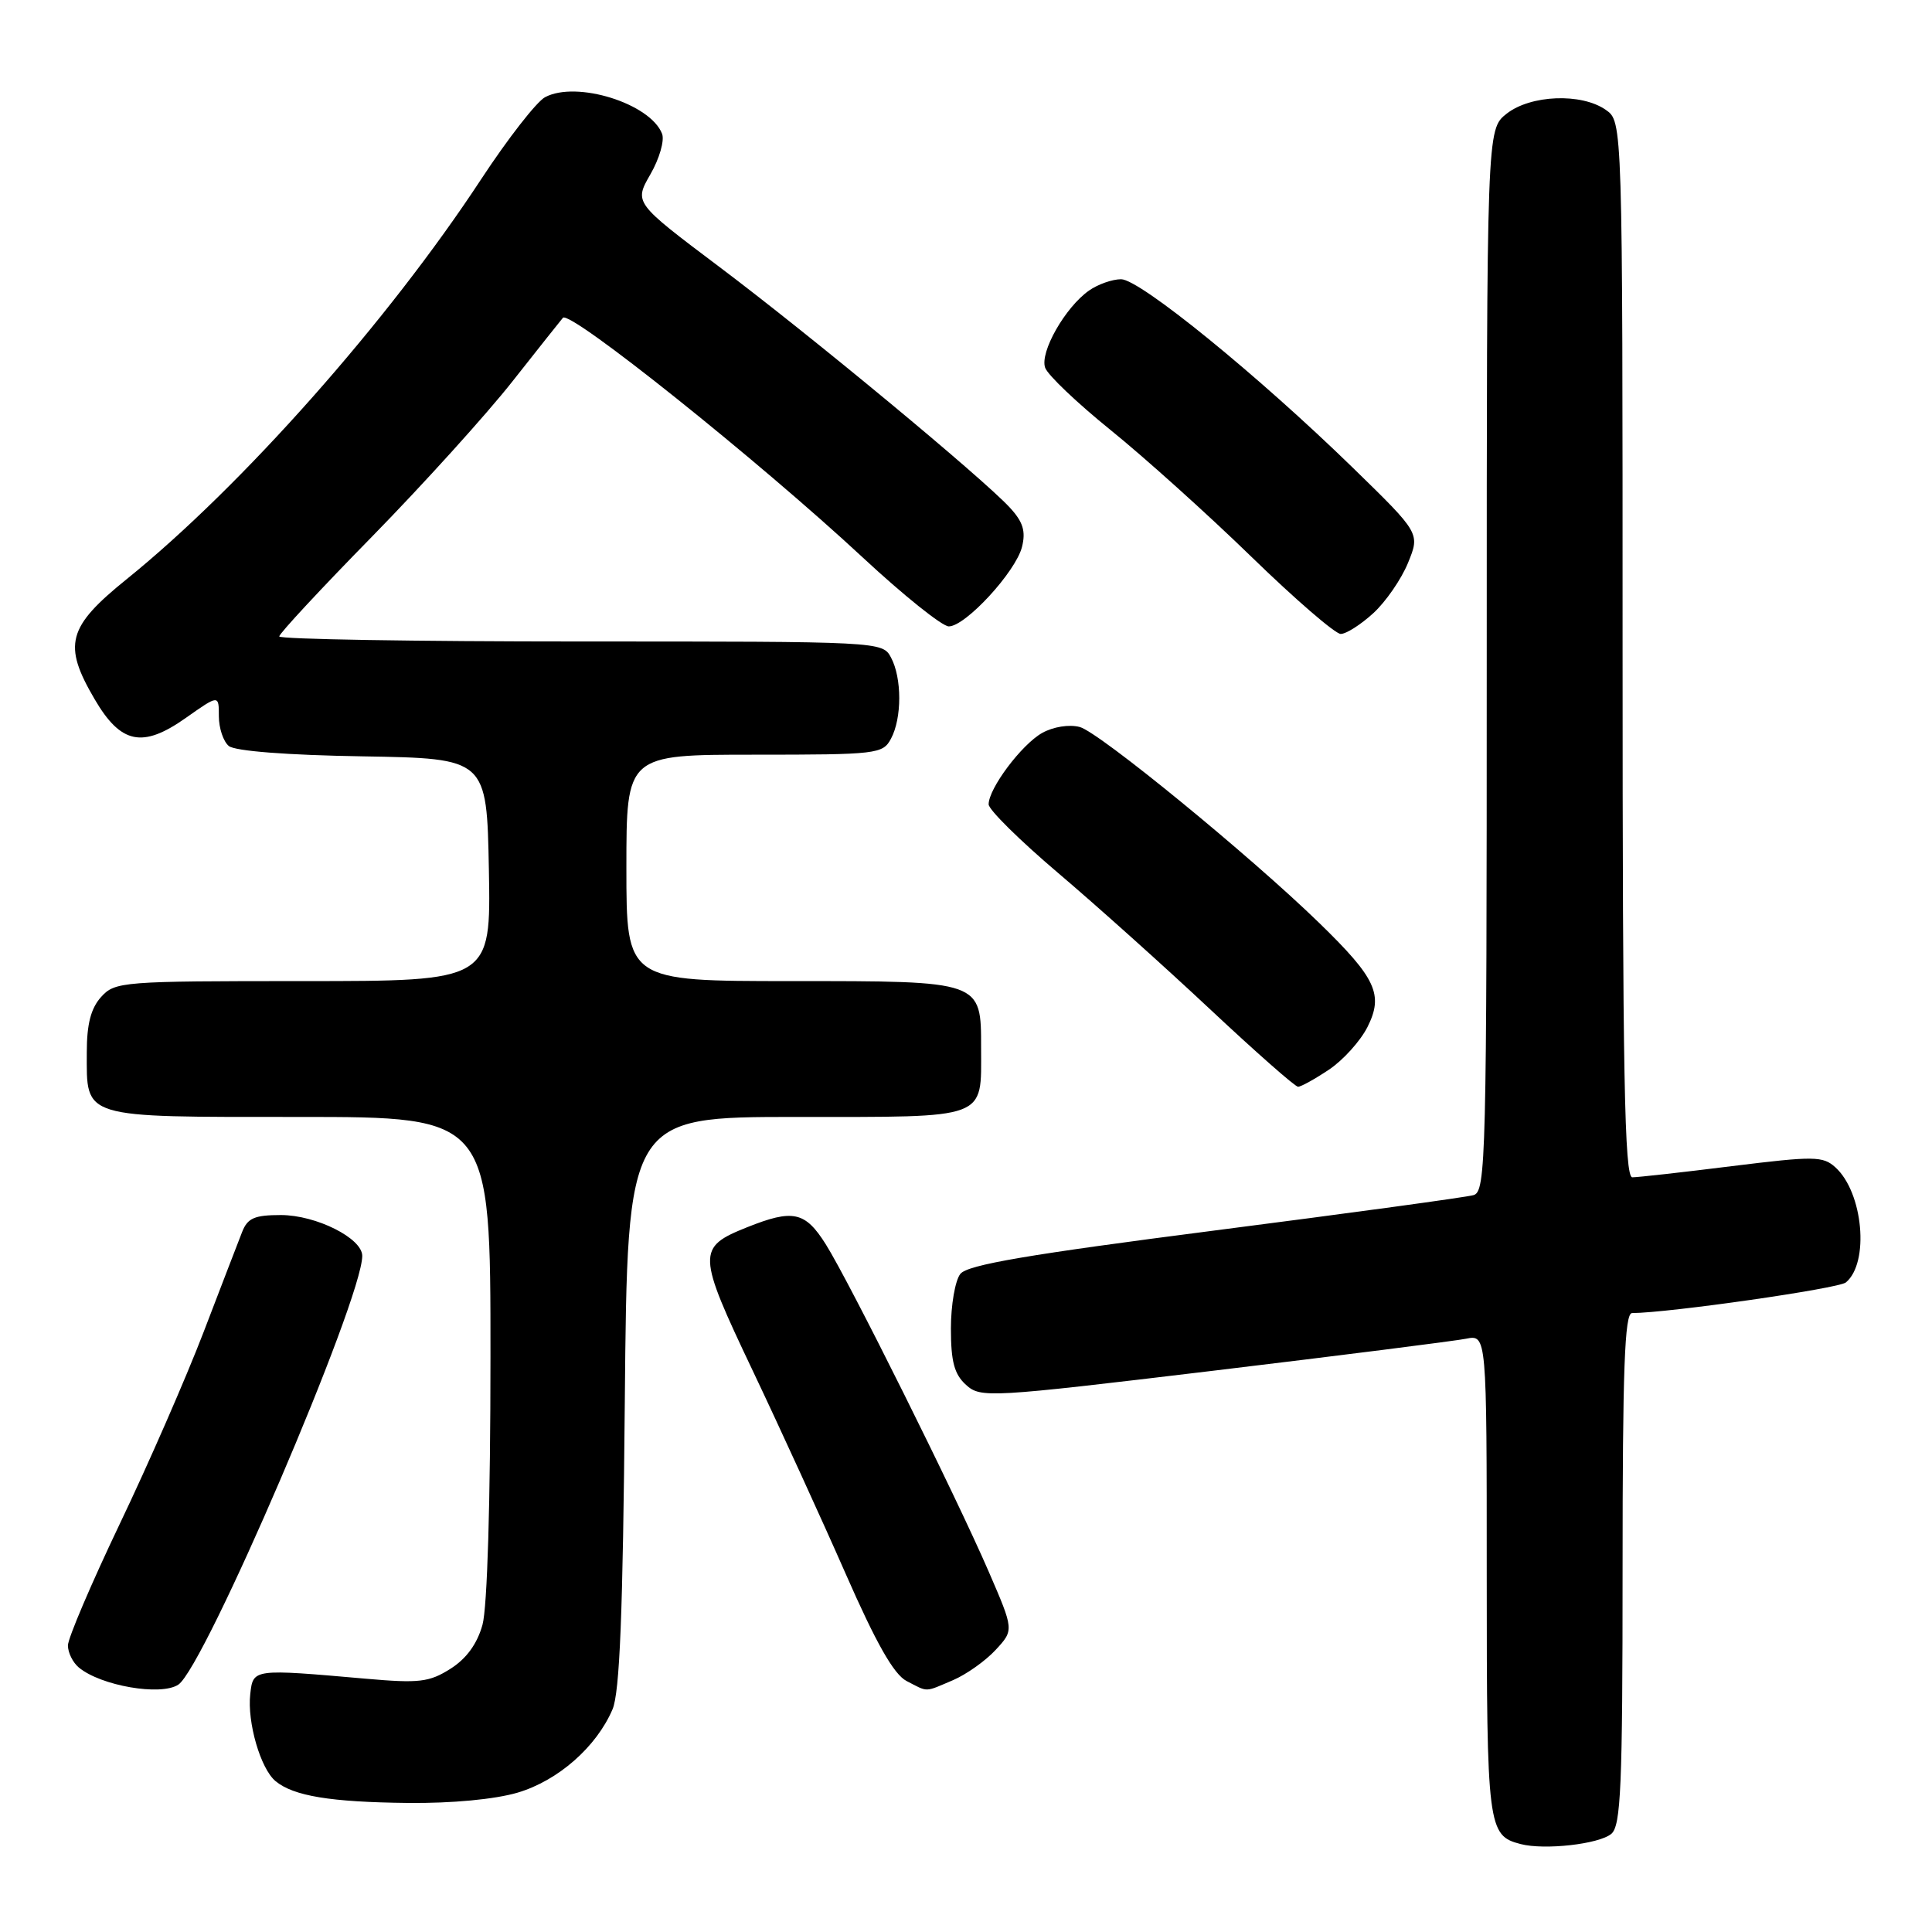 <?xml version="1.0" encoding="UTF-8" standalone="no"?>
<!DOCTYPE svg PUBLIC "-//W3C//DTD SVG 1.1//EN" "http://www.w3.org/Graphics/SVG/1.1/DTD/svg11.dtd" >
<svg xmlns="http://www.w3.org/2000/svg" xmlns:xlink="http://www.w3.org/1999/xlink" version="1.1" viewBox="0 0 256 256">
 <g >
 <path fill="currentColor"
d=" M 213.50 243.00 C 214.78 241.94 215.00 236.78 215.00 207.88 C 215.00 181.45 215.27 174.00 216.25 173.99 C 221.18 173.96 243.61 170.74 244.59 169.93 C 247.73 167.32 246.88 158.01 243.20 154.68 C 241.55 153.18 240.39 153.17 229.48 154.52 C 222.93 155.34 217.00 156.00 216.29 156.00 C 215.25 156.00 215.00 142.45 215.00 86.06 C 215.00 16.11 215.00 16.11 212.78 14.56 C 209.56 12.30 202.82 12.56 199.63 15.07 C 197.00 17.15 197.00 17.15 197.00 87.51 C 197.00 153.66 196.90 157.89 195.25 158.36 C 194.29 158.64 178.88 160.74 161.00 163.04 C 136.21 166.23 128.20 167.59 127.25 168.80 C 126.56 169.67 126.00 172.93 126.00 176.04 C 126.00 180.42 126.45 182.10 128.00 183.50 C 129.94 185.26 131.00 185.20 160.75 181.63 C 177.66 179.60 192.74 177.69 194.25 177.39 C 197.00 176.84 197.00 176.84 197.00 208.73 C 197.00 242.21 197.13 243.22 201.50 244.35 C 204.67 245.17 211.86 244.36 213.50 243.00 Z  M 68.60 237.53 C 73.95 235.94 79.03 231.48 81.16 226.50 C 82.12 224.28 82.54 213.67 82.79 185.75 C 83.13 148.00 83.13 148.00 105.53 148.00 C 131.14 148.00 130.00 148.42 130.00 138.89 C 130.00 129.93 130.21 130.00 104.85 130.00 C 83.00 130.00 83.00 130.00 83.00 115.00 C 83.00 100.00 83.00 100.00 99.96 100.00 C 116.23 100.00 116.98 99.91 118.06 97.88 C 119.52 95.16 119.52 89.84 118.06 87.12 C 116.94 85.01 116.67 85.00 76.96 85.00 C 54.98 85.00 37.00 84.70 37.00 84.33 C 37.00 83.96 42.54 77.99 49.32 71.08 C 56.09 64.16 64.47 54.90 67.93 50.50 C 71.40 46.10 74.40 42.32 74.59 42.11 C 75.54 41.07 100.56 61.08 114.32 73.87 C 119.72 78.89 124.85 83.00 125.72 83.00 C 127.93 83.00 134.59 75.77 135.42 72.47 C 135.94 70.39 135.56 69.15 133.80 67.25 C 130.13 63.28 107.53 44.55 95.26 35.32 C 84.02 26.86 84.02 26.86 86.18 23.10 C 87.37 21.04 88.07 18.62 87.73 17.73 C 86.18 13.71 76.39 10.65 72.22 12.88 C 71.09 13.49 67.28 18.38 63.76 23.74 C 51.40 42.58 32.05 64.41 16.80 76.73 C 8.92 83.09 8.30 85.42 12.54 92.65 C 16.01 98.58 18.88 99.17 24.59 95.15 C 29.00 92.04 29.00 92.04 29.00 94.90 C 29.00 96.47 29.59 98.25 30.32 98.85 C 31.13 99.52 38.03 100.06 48.07 100.22 C 64.50 100.50 64.50 100.50 64.78 115.25 C 65.05 130.00 65.05 130.00 40.18 130.00 C 16.17 130.00 15.24 130.07 13.40 132.10 C 12.04 133.61 11.50 135.70 11.50 139.45 C 11.50 148.28 10.58 148.00 39.62 148.00 C 65.00 148.00 65.00 148.00 64.99 179.75 C 64.99 198.95 64.57 213.00 63.93 215.30 C 63.23 217.82 61.80 219.79 59.69 221.12 C 56.88 222.90 55.54 223.06 48.50 222.44 C 33.48 221.12 33.54 221.11 33.16 224.48 C 32.74 228.21 34.52 234.36 36.51 236.01 C 38.89 237.98 43.78 238.79 54.07 238.90 C 59.88 238.96 65.58 238.42 68.60 237.53 Z  M 23.62 223.23 C 27.08 220.98 48.00 172.20 48.00 166.41 C 48.00 164.07 41.90 161.01 37.23 161.00 C 33.72 161.00 32.80 161.40 32.08 163.25 C 31.59 164.49 29.30 170.45 26.98 176.50 C 24.66 182.55 19.67 193.98 15.88 201.90 C 12.10 209.82 9.00 217.08 9.00 218.03 C 9.00 218.98 9.65 220.29 10.44 220.95 C 13.36 223.38 21.30 224.75 23.62 223.23 Z  M 126.28 222.63 C 128.05 221.87 130.59 220.07 131.93 218.62 C 134.36 215.99 134.36 215.99 131.01 208.25 C 126.62 198.11 112.52 169.79 109.41 164.86 C 106.68 160.53 105.07 160.19 98.99 162.62 C 92.32 165.29 92.35 166.07 99.72 181.58 C 103.36 189.24 108.90 201.35 112.04 208.50 C 116.09 217.73 118.43 221.86 120.12 222.74 C 123.04 224.25 122.45 224.26 126.28 222.63 Z  M 176.10 141.73 C 177.97 140.48 180.26 137.94 181.20 136.08 C 183.35 131.80 182.34 129.62 174.83 122.32 C 165.65 113.39 145.61 96.99 143.07 96.33 C 141.66 95.96 139.56 96.30 138.09 97.12 C 135.36 98.66 131.00 104.47 131.00 106.58 C 131.00 107.29 135.14 111.37 140.19 115.66 C 145.25 119.95 154.32 128.09 160.34 133.73 C 166.37 139.38 171.61 144.00 172.00 144.00 C 172.39 144.00 174.23 142.98 176.10 141.73 Z  M 181.97 81.25 C 183.62 79.74 185.69 76.74 186.57 74.58 C 188.17 70.66 188.17 70.66 179.26 61.98 C 166.64 49.69 151.03 37.00 148.55 37.00 C 147.39 37.00 145.48 37.67 144.30 38.50 C 141.14 40.72 137.75 46.68 138.49 48.73 C 138.84 49.71 142.75 53.42 147.18 57.00 C 151.61 60.58 159.99 68.11 165.79 73.75 C 171.59 79.39 176.93 84.00 177.65 84.00 C 178.38 84.00 180.32 82.76 181.97 81.25 Z "/>
</g>
</svg>